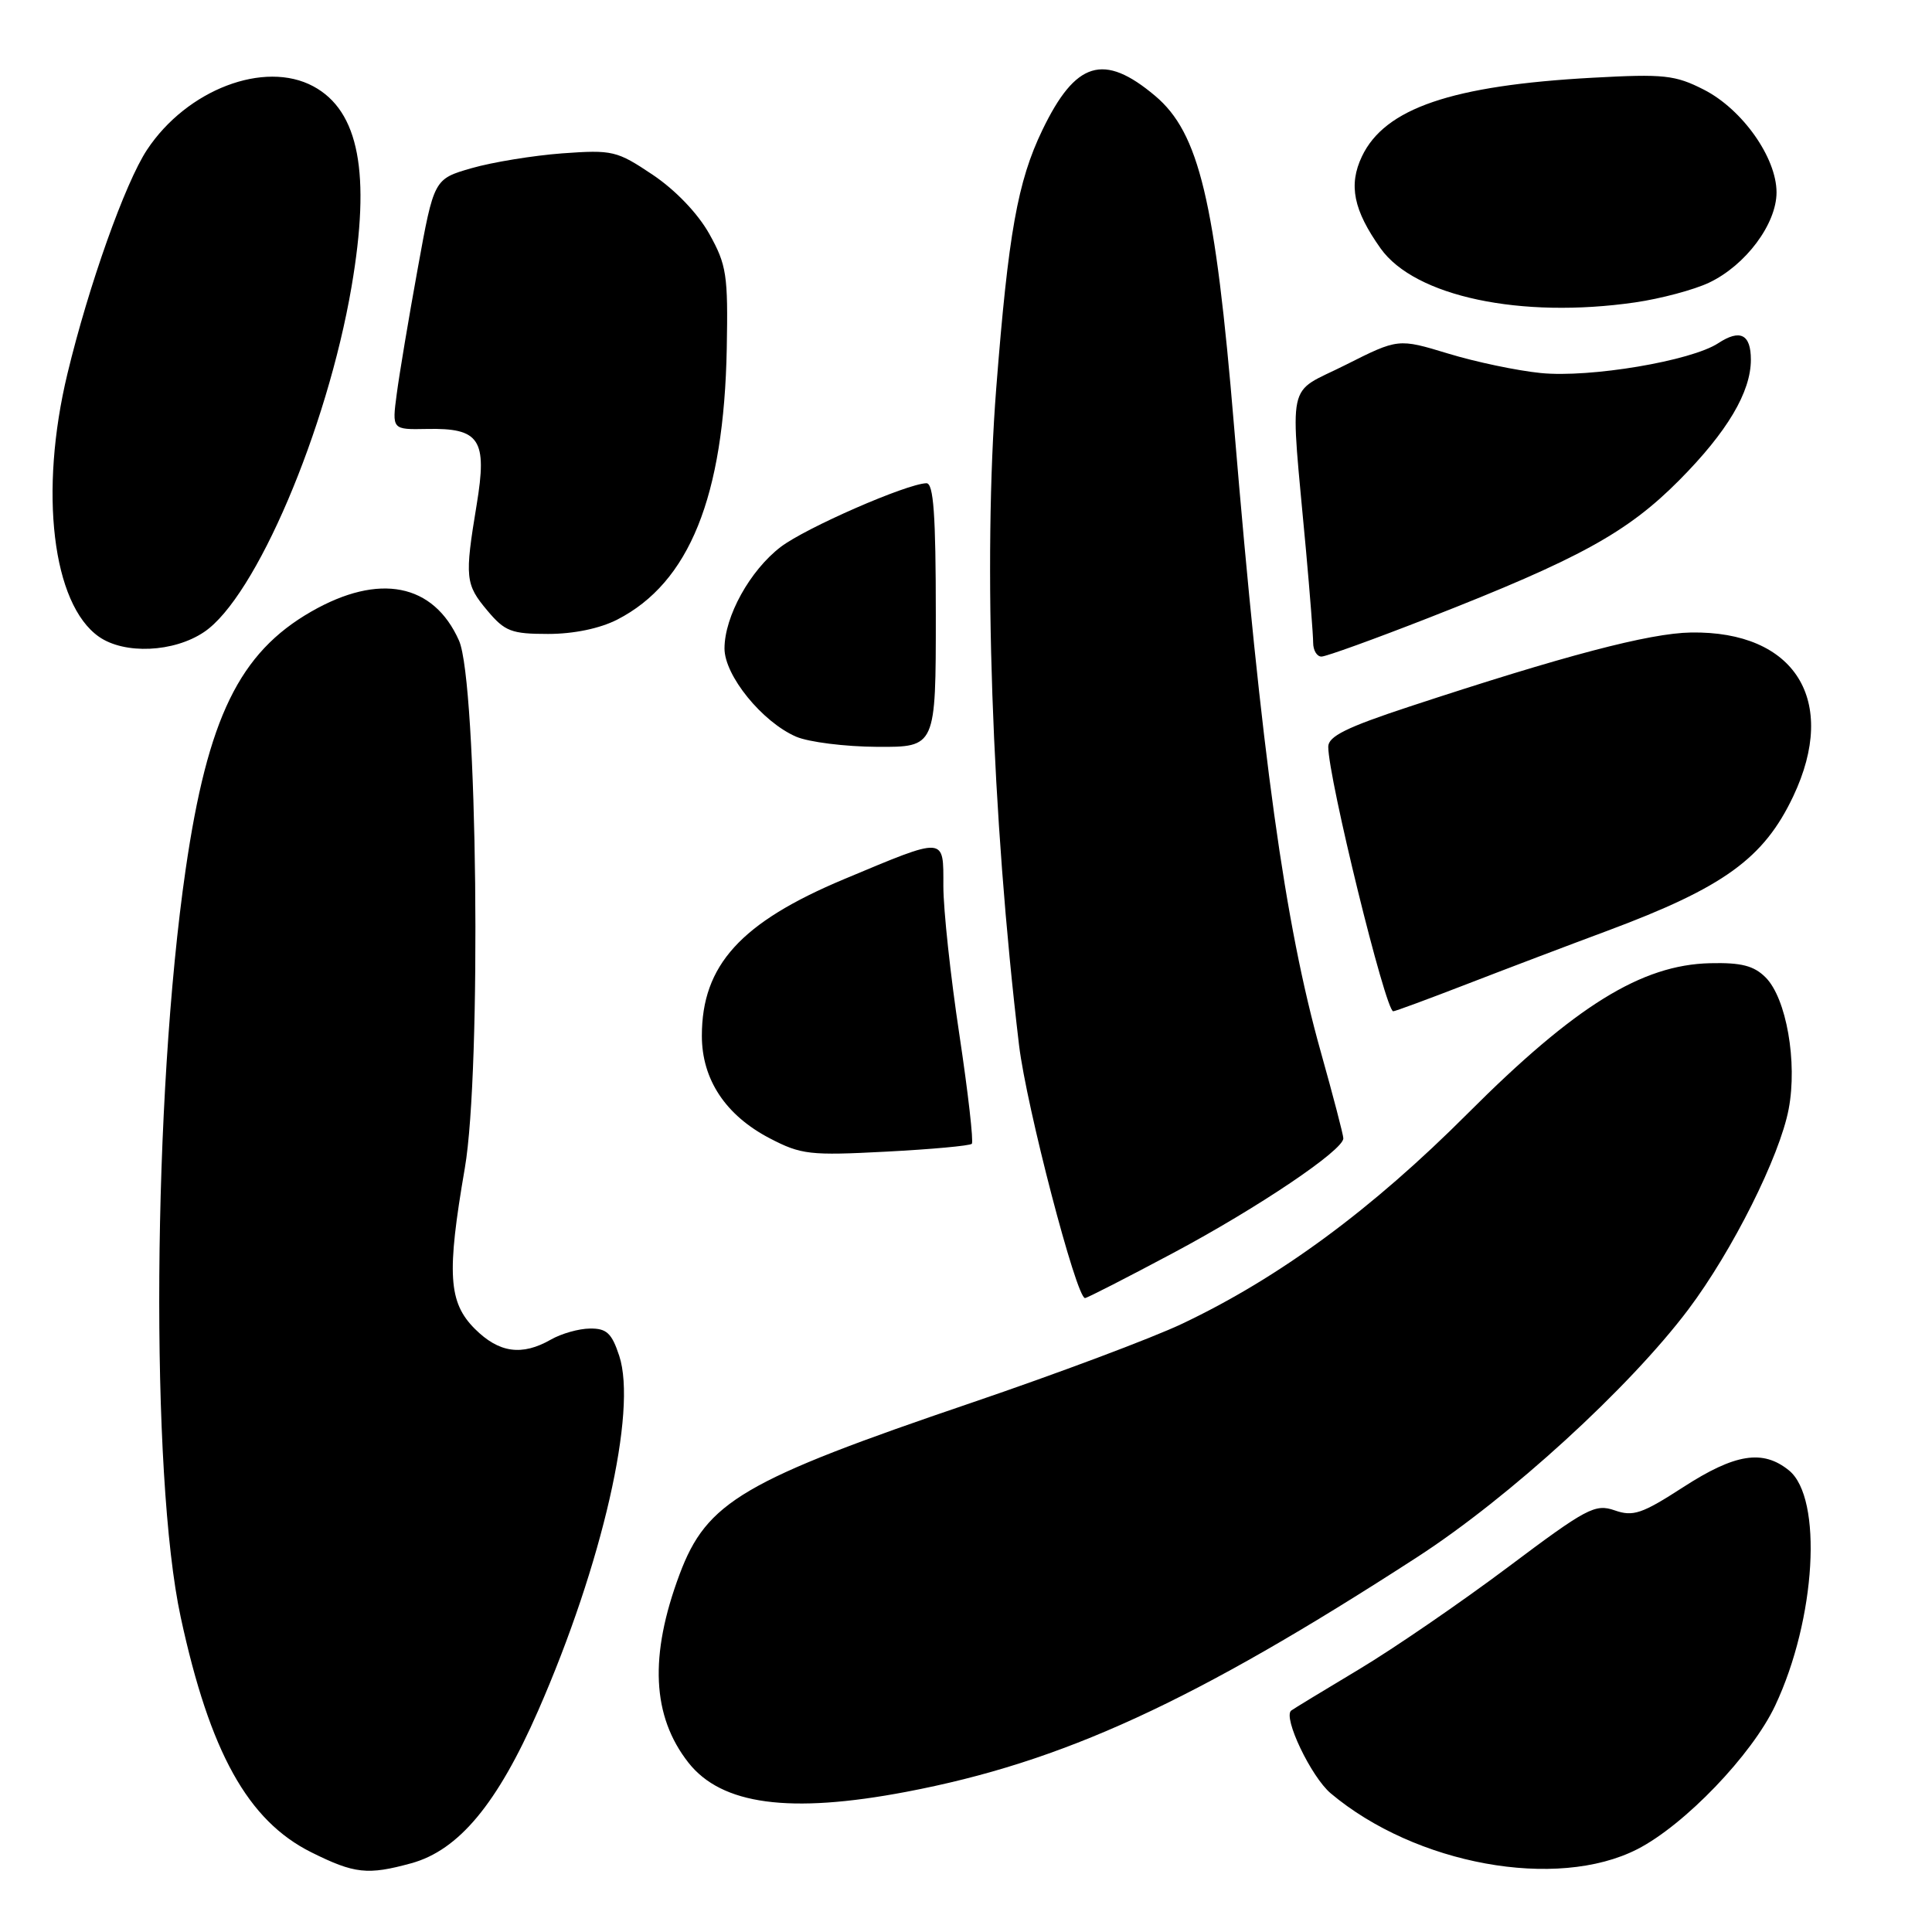 <?xml version="1.0" encoding="UTF-8" standalone="no"?>
<!DOCTYPE svg PUBLIC "-//W3C//DTD SVG 1.1//EN" "http://www.w3.org/Graphics/SVG/1.1/DTD/svg11.dtd" >
<svg xmlns="http://www.w3.org/2000/svg" xmlns:xlink="http://www.w3.org/1999/xlink" version="1.1" viewBox="0 0 256 256">
 <g >
 <path fill="currentColor"
d=" M 54.50 246.89 C 60.79 245.16 65.91 239.00 71.31 226.67 C 79.81 207.27 84.45 186.93 82.05 179.65 C 81.06 176.64 80.37 176.01 78.17 176.04 C 76.70 176.05 74.38 176.71 73.00 177.50 C 69.15 179.70 66.12 179.27 62.92 176.08 C 59.41 172.57 59.18 168.78 61.59 154.79 C 63.83 141.83 63.26 90.37 60.82 84.88 C 57.45 77.30 50.23 75.88 41.24 81.04 C 31.72 86.50 27.52 95.12 24.60 115.20 C 20.22 145.33 19.89 195.54 23.95 214.31 C 27.81 232.19 32.85 241.25 41.25 245.44 C 46.98 248.29 48.71 248.48 54.50 246.89 Z  M 216.95 245.03 C 223.21 241.83 232.16 232.51 235.22 226.00 C 240.63 214.52 241.56 198.49 237.04 194.83 C 233.58 192.03 229.91 192.61 223.03 197.06 C 217.57 200.59 216.40 200.99 213.95 200.13 C 211.36 199.23 210.24 199.83 199.82 207.65 C 193.59 212.32 184.68 218.44 180.00 221.24 C 175.32 224.04 171.31 226.48 171.09 226.66 C 169.97 227.56 173.73 235.43 176.32 237.62 C 187.56 247.08 206.26 250.49 216.95 245.03 Z  M 120.07 237.43 C 140.81 233.49 158.08 225.56 187.81 206.31 C 200.02 198.40 215.90 183.89 223.72 173.50 C 229.56 165.73 235.82 153.23 237.01 146.95 C 238.19 140.73 236.70 132.26 233.95 129.51 C 232.40 127.96 230.72 127.53 226.60 127.63 C 217.51 127.84 208.72 133.29 194.50 147.52 C 181.76 160.28 169.54 169.28 156.67 175.39 C 152.63 177.31 140.08 182.01 128.80 185.85 C 98.43 196.17 93.65 198.98 90.05 208.60 C 86.01 219.40 86.39 227.41 91.22 233.56 C 95.62 239.15 104.62 240.36 120.07 237.43 Z  M 155.50 166.00 C 166.69 160.03 178.00 152.41 178.00 150.84 C 178.00 150.39 176.65 145.22 175.00 139.34 C 170.24 122.39 167.16 100.12 163.52 56.50 C 161.03 26.55 158.89 17.61 153.06 12.70 C 146.24 6.96 142.52 8.10 138.11 17.25 C 134.84 24.05 133.61 30.91 132.01 51.40 C 130.23 74.15 131.41 108.14 135.03 138.50 C 136.01 146.65 142.62 172.00 143.77 172.00 C 144.04 172.00 149.31 169.30 155.50 166.00 Z  M 128.77 151.56 C 129.02 151.31 128.28 144.79 127.12 137.08 C 125.95 129.37 125.00 120.52 125.00 117.42 C 125.00 110.78 125.43 110.81 111.85 116.49 C 98.15 122.23 93.00 127.90 93.00 137.25 C 93.00 143.04 96.15 147.79 102.01 150.84 C 106.16 153.00 107.32 153.13 117.40 152.60 C 123.40 152.29 128.51 151.82 128.77 151.56 Z  M 194.29 130.43 C 199.35 128.47 207.78 125.27 213.00 123.33 C 228.42 117.58 233.72 113.74 237.62 105.50 C 243.62 92.81 237.86 83.59 224.06 83.81 C 218.53 83.90 207.31 86.86 186.75 93.63 C 178.43 96.37 176.00 97.57 176.00 98.95 C 176.00 103.08 183.59 134.00 184.61 134.00 C 184.87 134.00 189.22 132.39 194.29 130.43 Z  M 124.00 81.50 C 124.00 68.15 123.70 64.01 122.75 64.03 C 120.11 64.11 106.77 69.94 103.45 72.47 C 99.38 75.58 96.00 81.68 96.00 85.93 C 96.00 89.51 100.98 95.65 105.48 97.61 C 107.14 98.33 111.99 98.94 116.25 98.96 C 124.00 99.00 124.00 99.00 124.00 81.50 Z  M 189.35 81.85 C 209.28 74.05 215.63 70.56 222.51 63.63 C 228.87 57.22 232.00 51.95 232.00 47.66 C 232.00 44.29 230.58 43.57 227.67 45.48 C 224.08 47.83 210.69 50.08 204.17 49.43 C 201.05 49.12 195.52 47.96 191.89 46.85 C 185.27 44.84 185.27 44.84 178.28 48.36 C 170.34 52.36 170.93 49.61 173.05 72.92 C 173.57 78.66 174.00 84.17 174.00 85.17 C 174.00 86.18 174.50 87.00 175.10 87.00 C 175.71 87.00 182.12 84.68 189.35 81.85 Z  M 27.05 83.74 C 33.86 79.16 43.33 56.98 46.58 38.00 C 49.15 22.99 47.58 14.70 41.52 11.44 C 35.04 7.95 24.76 11.87 19.48 19.85 C 16.58 24.24 11.76 37.79 8.94 49.50 C 5.16 65.18 6.94 80.05 13.11 84.37 C 16.50 86.74 23.04 86.45 27.05 83.74 Z  M 81.79 82.10 C 91.34 77.20 95.93 65.83 96.30 46.16 C 96.48 36.43 96.28 35.11 93.99 31.00 C 92.47 28.28 89.50 25.18 86.49 23.16 C 81.73 19.97 81.17 19.84 74.50 20.32 C 70.65 20.61 65.25 21.49 62.50 22.28 C 57.50 23.72 57.50 23.72 55.35 35.59 C 54.16 42.13 52.91 49.60 52.57 52.20 C 51.94 56.93 51.94 56.93 56.56 56.84 C 63.58 56.69 64.59 58.23 63.16 66.88 C 61.56 76.55 61.65 77.43 64.59 80.92 C 66.90 83.67 67.77 84.00 72.63 84.00 C 76.02 84.00 79.48 83.28 81.79 82.10 Z  M 216.66 40.07 C 220.05 39.58 224.47 38.40 226.47 37.45 C 231.31 35.15 235.40 29.68 235.40 25.49 C 235.40 20.89 230.87 14.48 225.77 11.88 C 221.96 9.94 220.49 9.78 211.02 10.30 C 192.37 11.32 183.49 14.35 180.46 20.73 C 178.66 24.52 179.34 27.85 182.94 32.92 C 187.48 39.29 201.51 42.26 216.66 40.07 Z "/>
</g>
</svg>